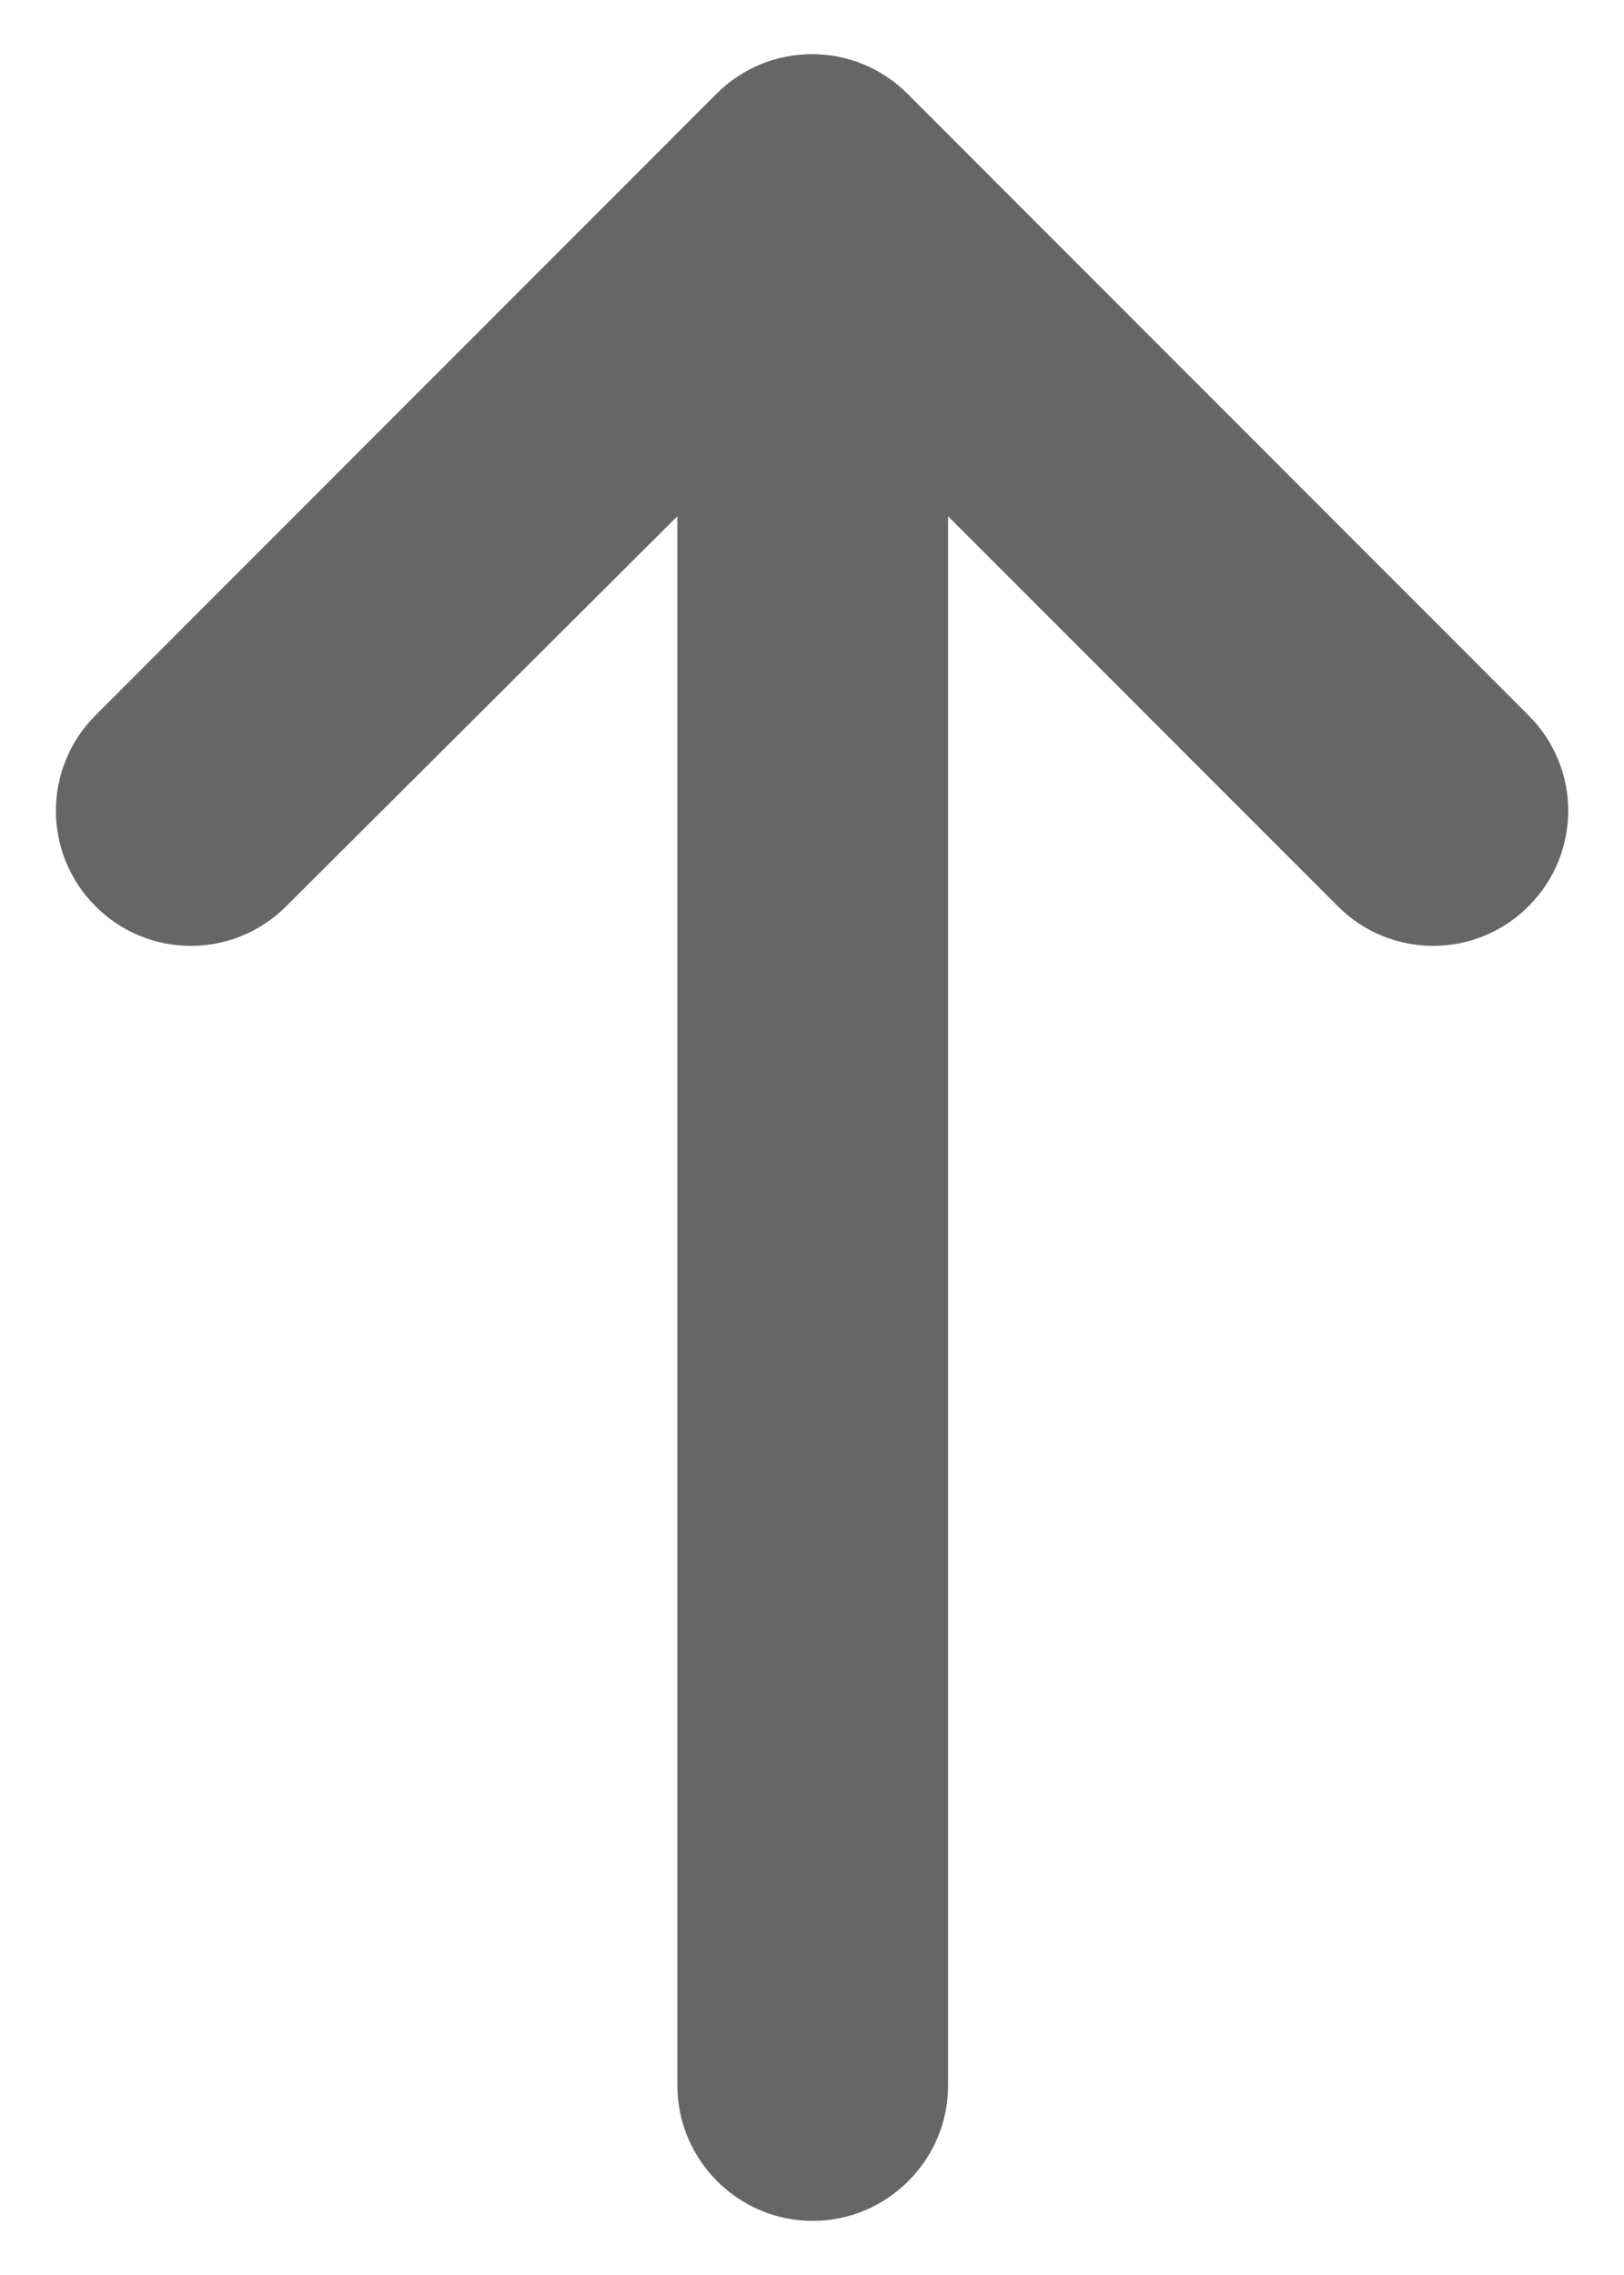 <svg width="10" height="14" viewBox="0 0 10 14" fill="none" xmlns="http://www.w3.org/2000/svg">
<path d="M5.838 12.834V3.177L8.238 5.577C8.562 5.902 9.088 5.902 9.412 5.577C9.738 5.252 9.738 4.727 9.412 4.402L5.588 0.577C5.263 0.252 4.737 0.252 4.412 0.577L0.588 4.402C0.263 4.727 0.263 5.252 0.588 5.577C0.912 5.902 1.438 5.902 1.762 5.577L4.171 3.177L4.171 12.834C4.171 13.292 4.546 13.667 5.004 13.667C5.463 13.667 5.838 13.292 5.838 12.834Z" fill="#666666"/>
</svg>
